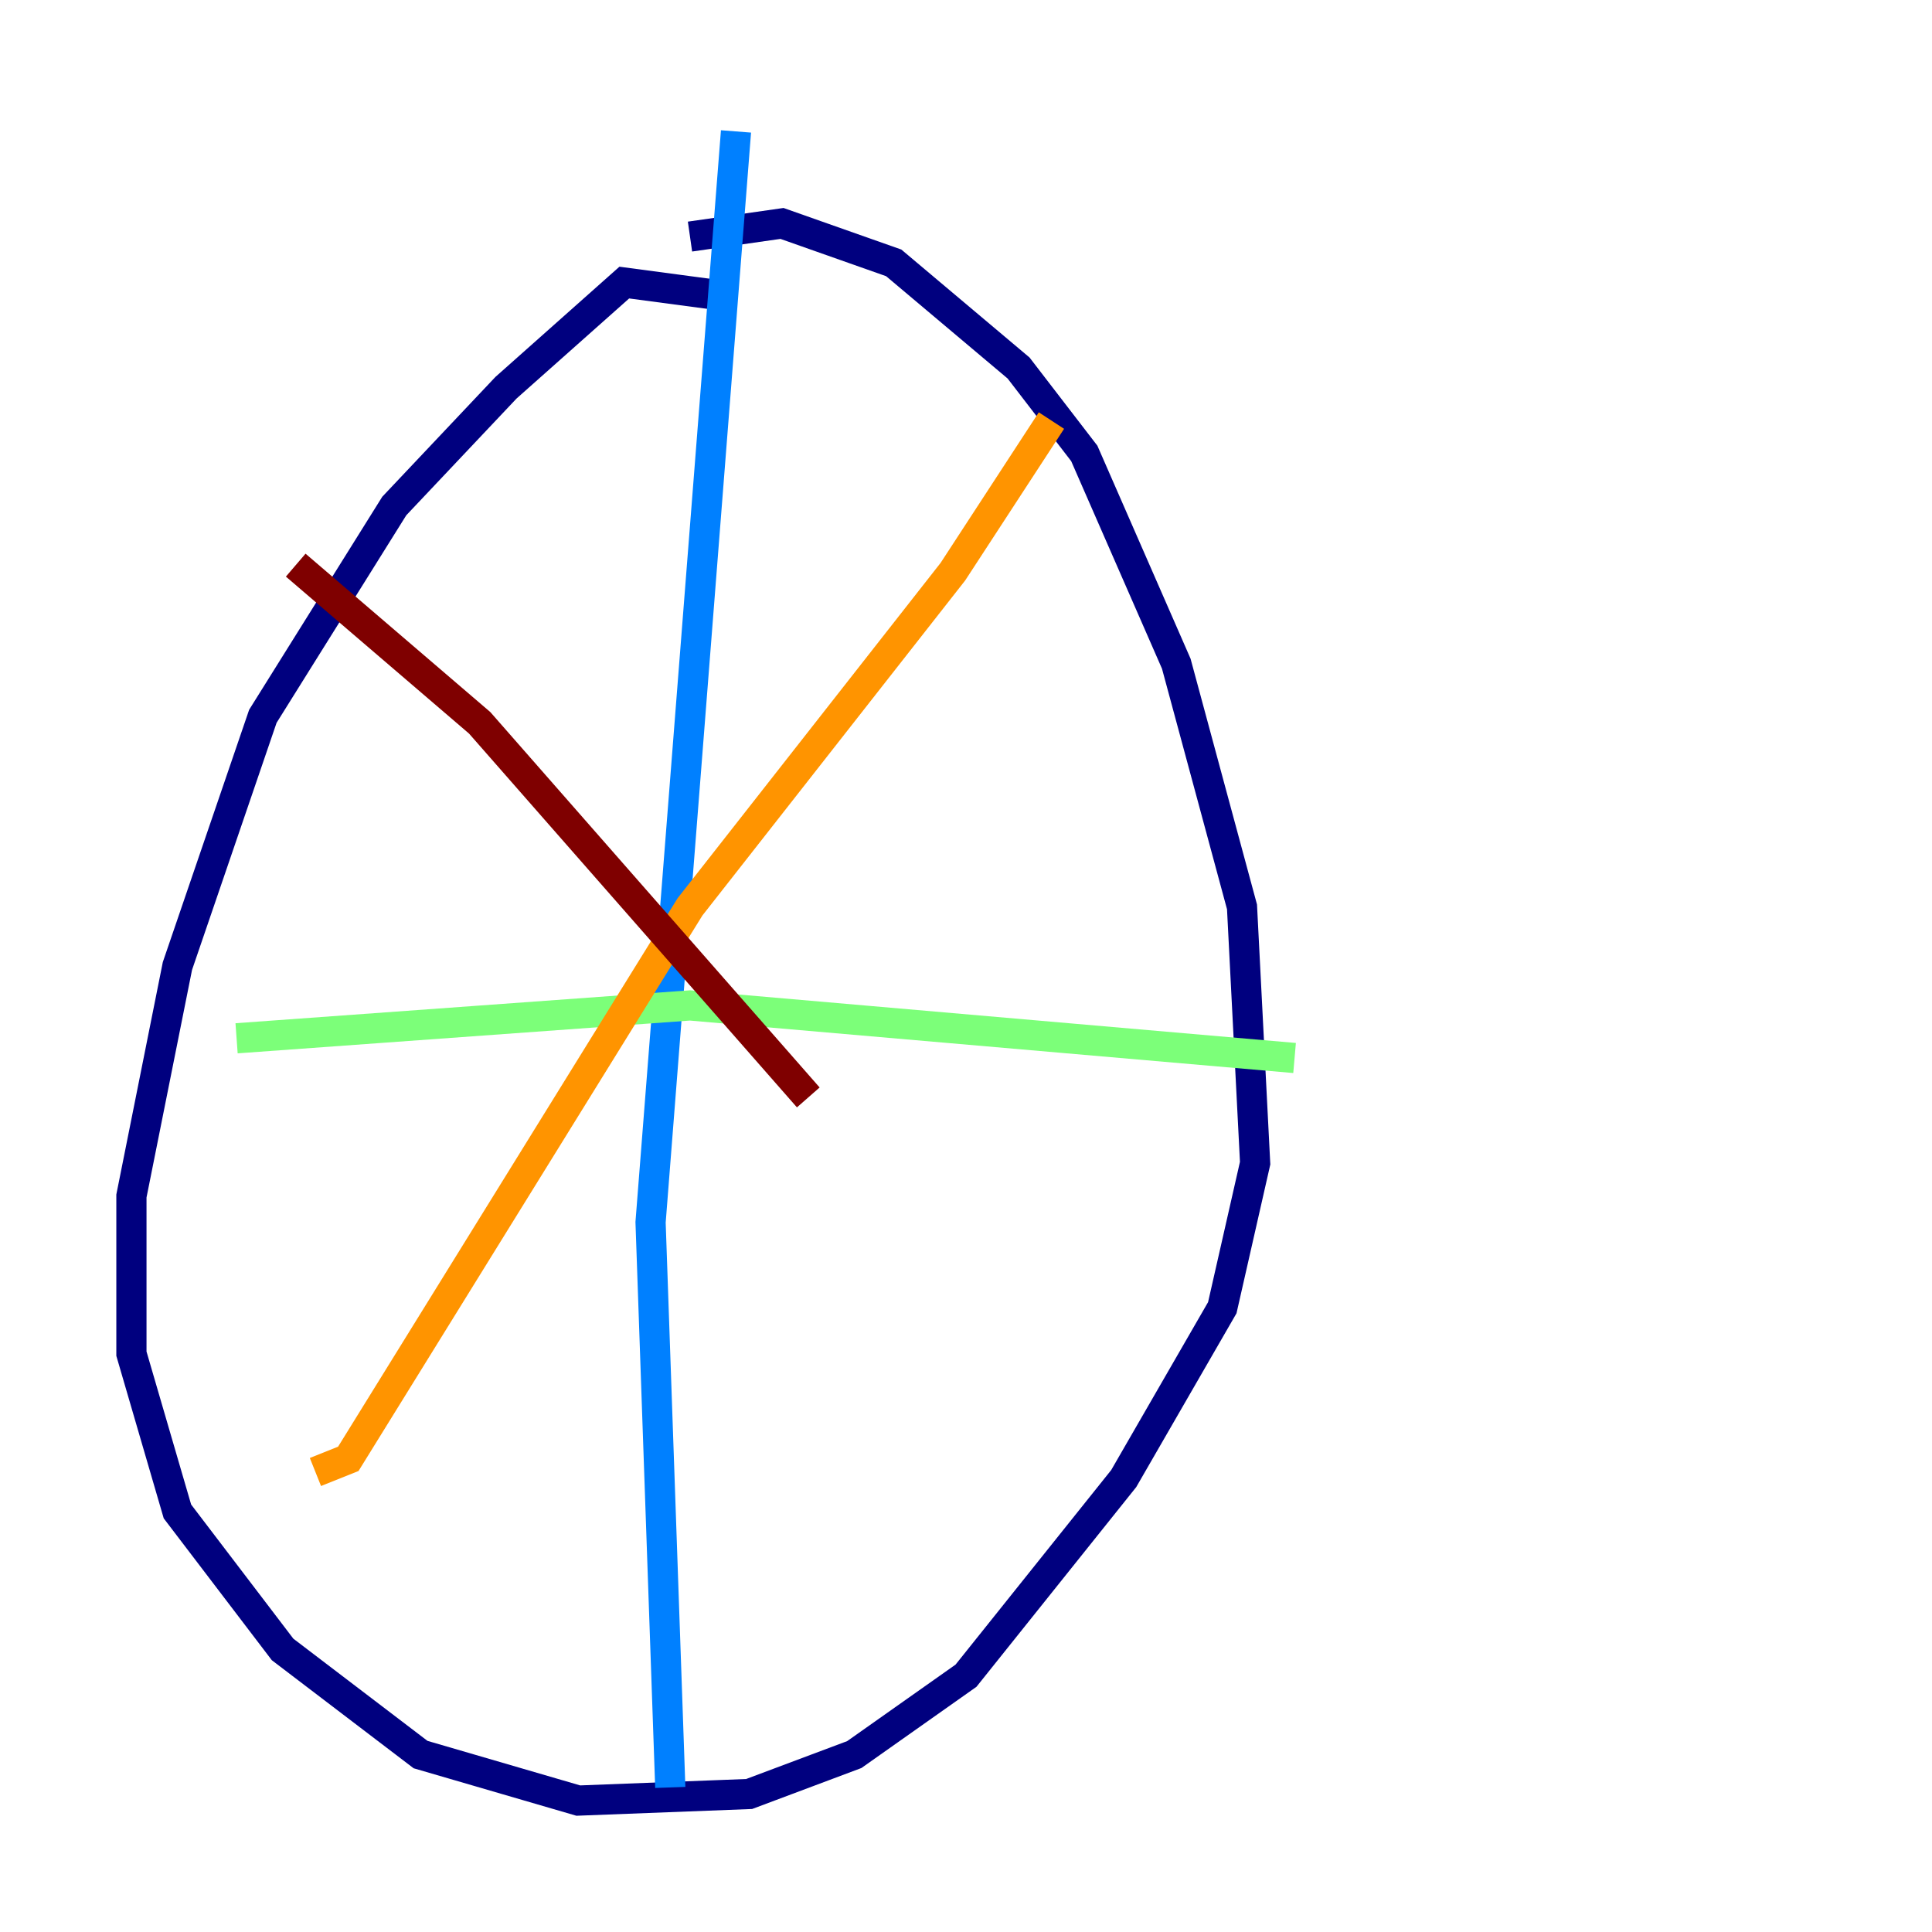 <?xml version="1.0" encoding="utf-8" ?>
<svg baseProfile="tiny" height="128" version="1.2" viewBox="0,0,128,128" width="128" xmlns="http://www.w3.org/2000/svg" xmlns:ev="http://www.w3.org/2001/xml-events" xmlns:xlink="http://www.w3.org/1999/xlink"><defs /><polyline fill="none" points="47.891,19.592 41.361,18.721 33.524,25.687 26.122,33.524 17.415,47.456 11.755,64.0 8.707,79.238 8.707,89.687 11.755,100.136 18.721,109.279 27.864,116.245 38.313,119.293 49.633,118.857 56.599,116.245 64.0,111.02 74.449,97.959 80.98,86.639 83.156,77.061 82.286,60.082 77.932,43.973 71.837,30.041 67.483,24.381 59.211,17.415 51.809,14.803 45.714,15.674" stroke="#00007f" stroke-width="2" /><polyline fill="none" points="48.762,8.707 43.102,80.98 44.408,118.422" stroke="#0080ff" stroke-width="2" /><polyline fill="none" points="15.674,68.789 45.714,66.612 85.769,70.095" stroke="#7cff79" stroke-width="2" /><polyline fill="none" points="69.66,27.864 63.129,37.878 45.714,60.082 23.075,96.653 20.898,97.524" stroke="#ff9400" stroke-width="2" /><polyline fill="none" points="19.592,37.442 31.782,47.891 53.551,72.707" stroke="#7f0000" stroke-width="2" /></svg>